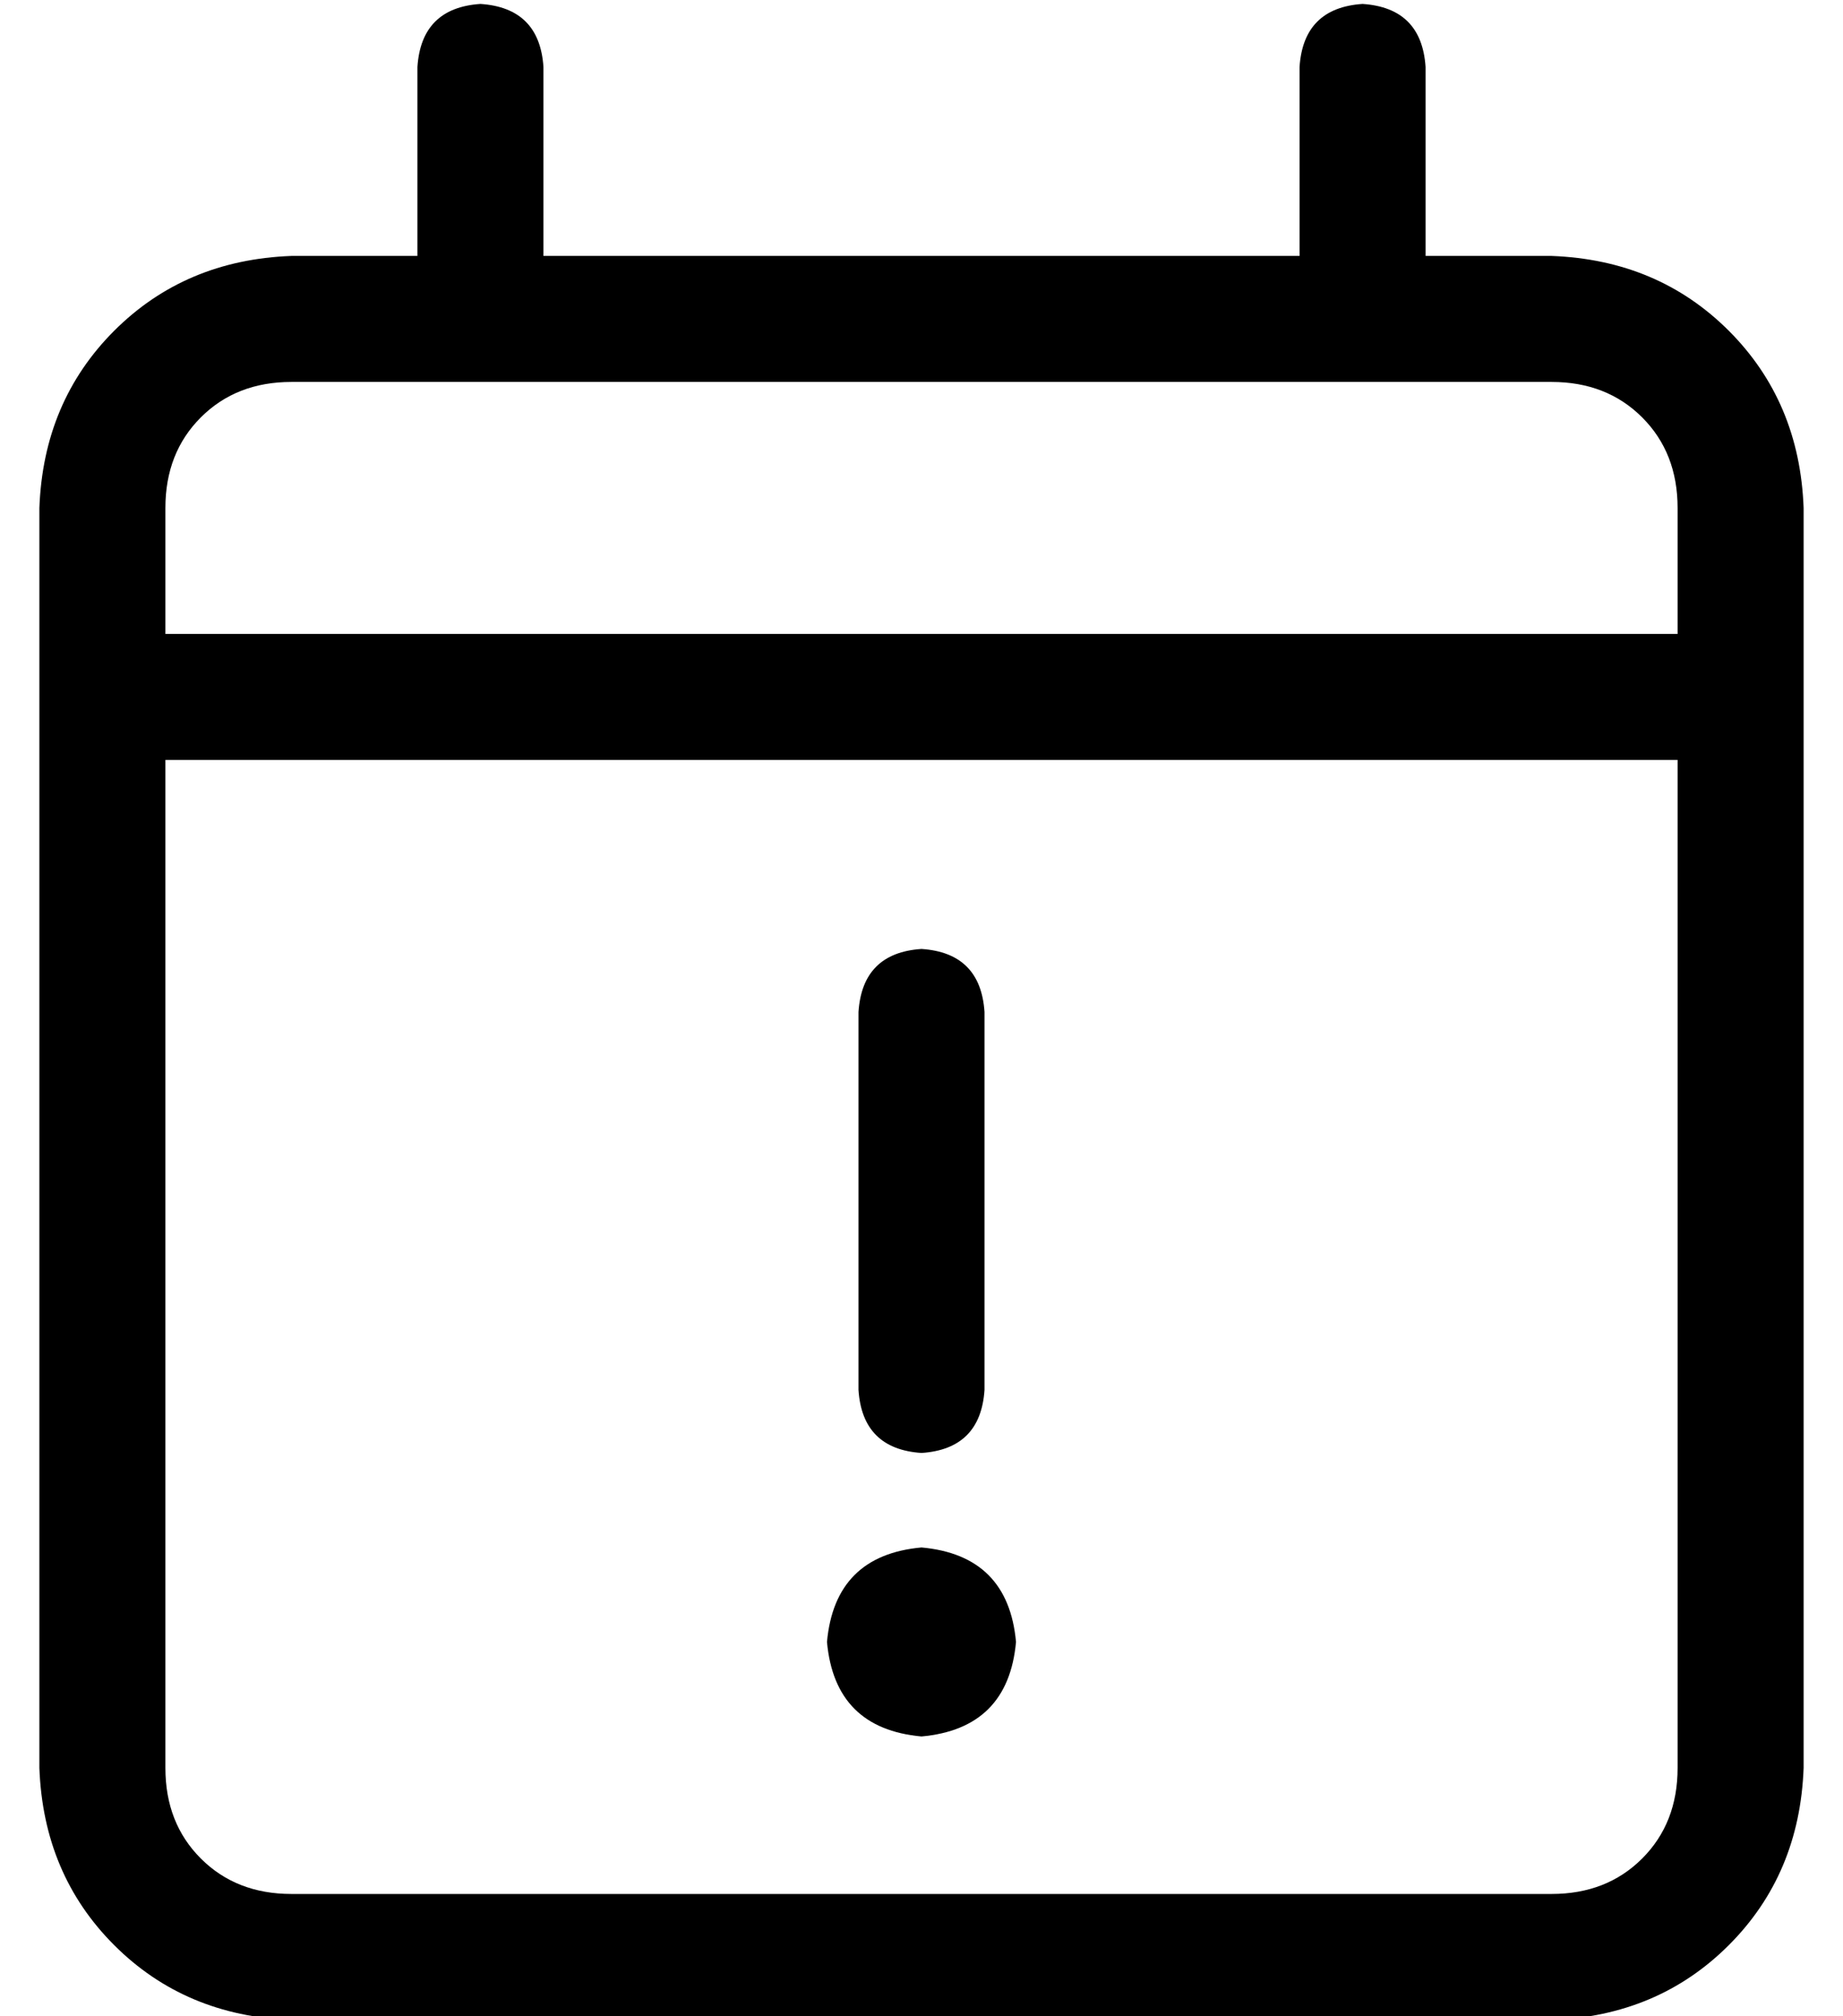 <?xml version="1.0" standalone="no"?>
<!DOCTYPE svg PUBLIC "-//W3C//DTD SVG 1.1//EN" "http://www.w3.org/Graphics/SVG/1.1/DTD/svg11.dtd" >
<svg xmlns="http://www.w3.org/2000/svg" xmlns:xlink="http://www.w3.org/1999/xlink" version="1.1" viewBox="-10 -40 468 512">
   <path fill="currentColor"
d="M112 -39q15 1 16 16v48v0h192v0v-48v0q1 -15 16 -16q15 1 16 16v48v0h32v0q27 1 45 19t19 45v32v0v32v0v256v0q-1 27 -19 45t-45 19h-320v0q-27 -1 -45 -19t-19 -45v-256v0v-32v0v-32v0q1 -27 19 -45t45 -19h32v0v-48v0q1 -15 16 -16v0zM416 153h-384h384h-384v256v0
q0 14 9 23t23 9h320v0q14 0 23 -9t9 -23v-256v0zM384 57h-320h320h-320q-14 0 -23 9t-9 23v32v0h384v0v-32v0q0 -14 -9 -23t-23 -9v0zM200 377q2 -22 24 -24q22 2 24 24q-2 22 -24 24q-22 -2 -24 -24v0zM240 217v96v-96v96q-1 15 -16 16q-15 -1 -16 -16v-96v0q1 -15 16 -16
q15 1 16 16v0z" />
</svg>
